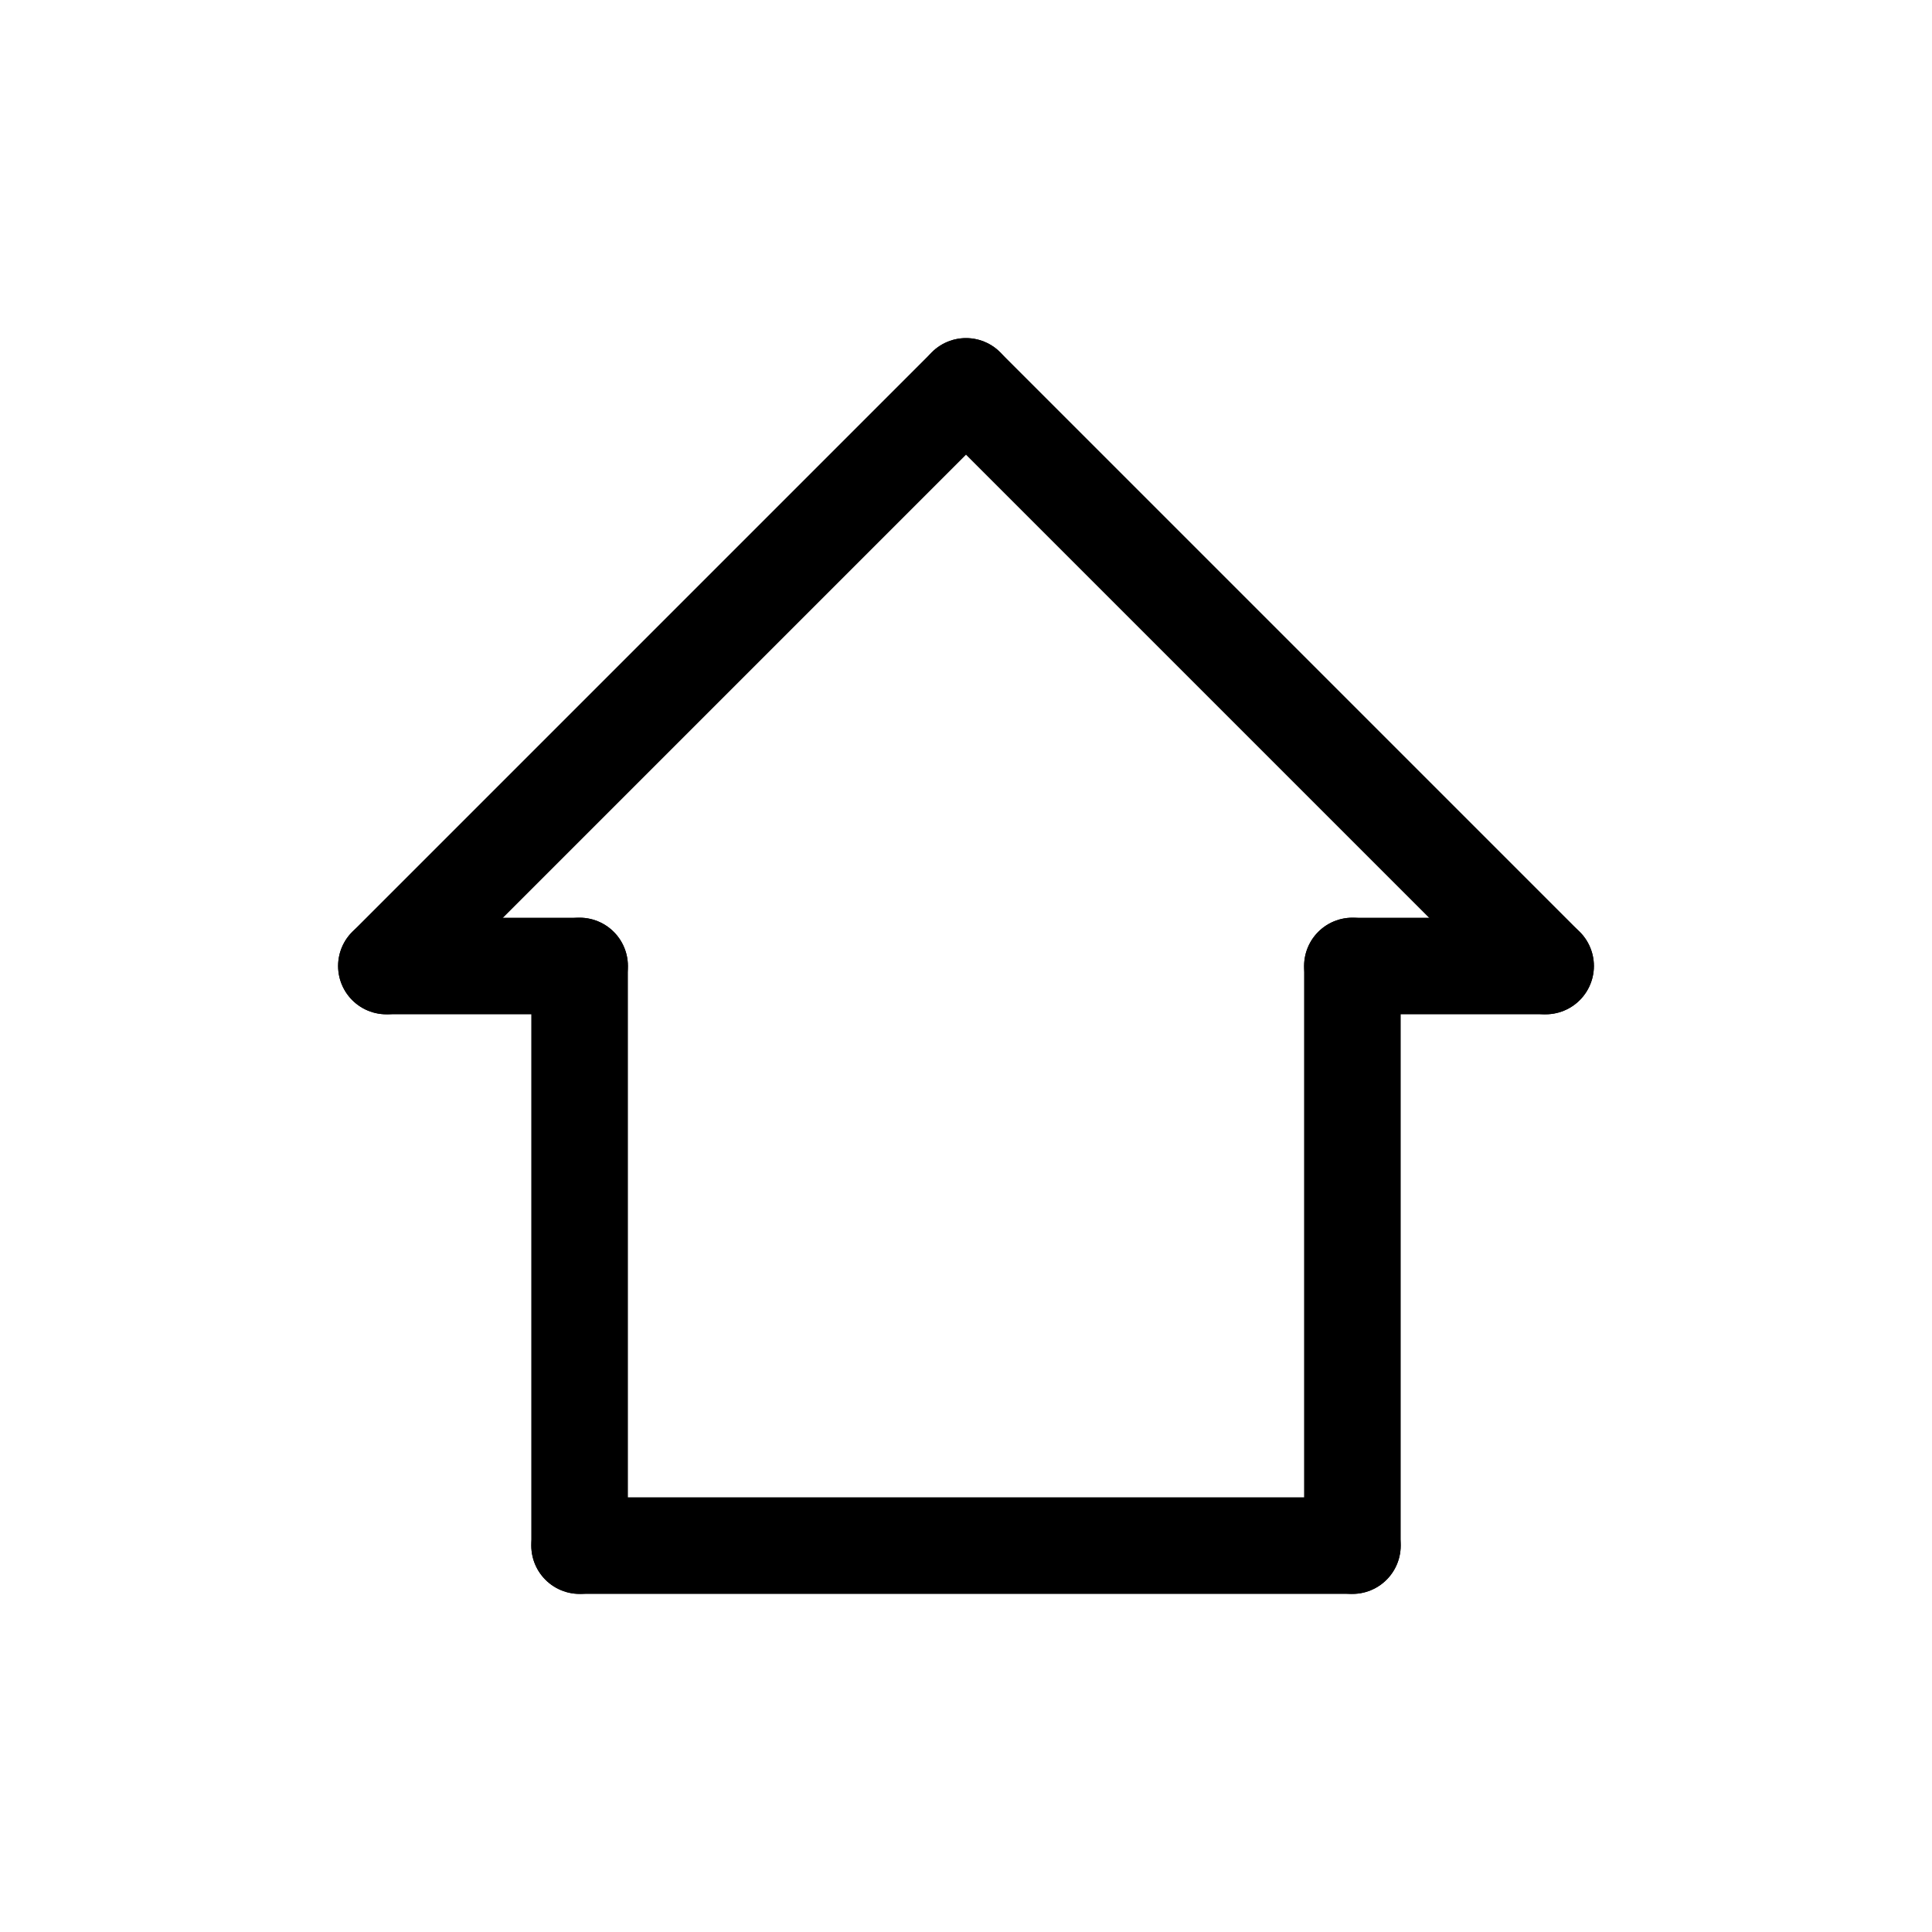 <svg id="Set_2" data-name="Set 2" xmlns="http://www.w3.org/2000/svg" viewBox="0 0 10 10"><defs><style>.cls-1{fill:none;stroke:#000;stroke-linecap:round;stroke-linejoin:round;stroke-width:0.5px;}</style></defs><title>Set_2</title><line class="cls-1" x1="5" y1="2" x2="2" y2="5"/><line class="cls-1" x1="5" y1="2" x2="8" y2="5"/><line class="cls-1" x1="3" y1="5" x2="3" y2="8"/><line class="cls-1" x1="7" y1="5" x2="7" y2="8"/><line class="cls-1" x1="2" y1="5" x2="3" y2="5"/><line class="cls-1" x1="8" y1="5" x2="7" y2="5"/><line class="cls-1" x1="3" y1="8" x2="7" y2="8"/></svg>